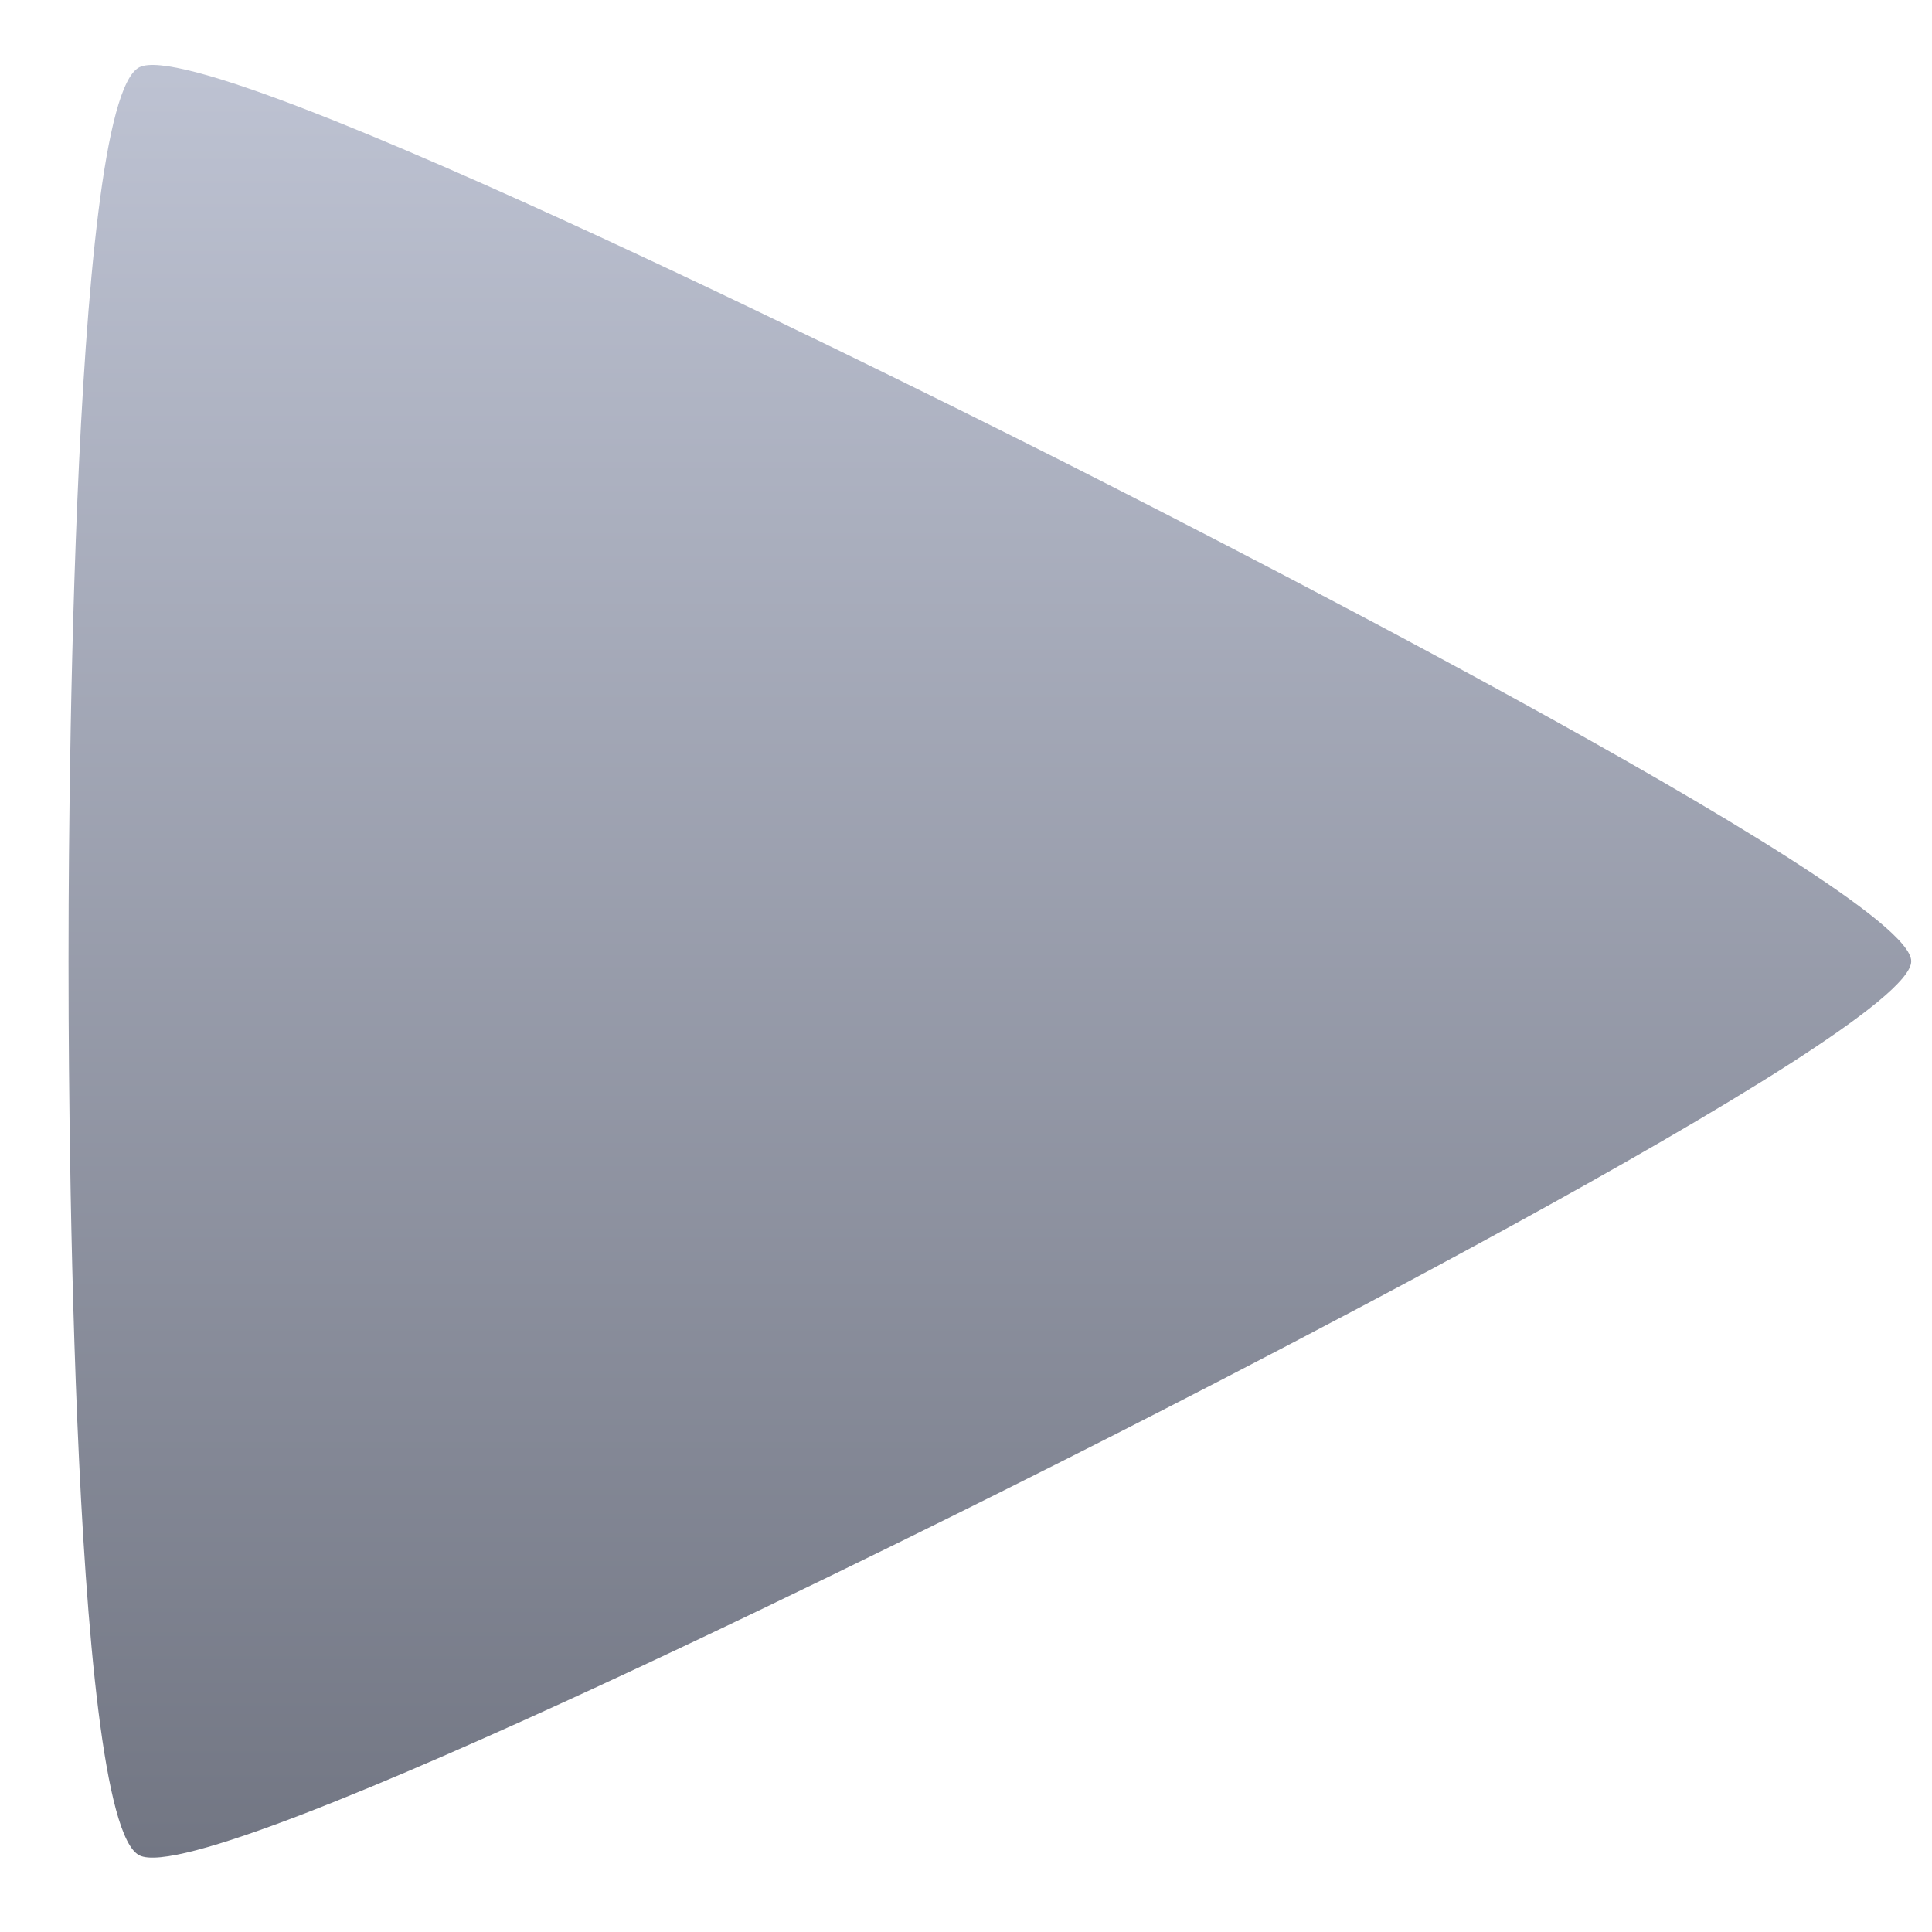 <svg xmlns="http://www.w3.org/2000/svg" xmlns:xlink="http://www.w3.org/1999/xlink" width="64" height="64" viewBox="0 0 64 64" version="1.1"><defs><linearGradient id="linear0" gradientUnits="userSpaceOnUse" x1="0" y1="0" x2="0" y2="1" gradientTransform="matrix(72.878,0,0,63.963,-8.438,-0.334)"><stop offset="0" style="stop-color:#c1c6d6;stop-opacity:1;"/><stop offset="1" style="stop-color:#6f7380;stop-opacity:1;"/></linearGradient></defs><g id="surface1"><path style=" stroke:none;fill-rule:evenodd;fill:url(#linear0);" d="M 63.312 31.844 C 63.312 34.223 37.492 47.246 35.141 48.426 C 32.781 49.613 6.973 62.645 4.617 61.461 C 2.266 60.273 2.27 34.223 2.27 31.844 C 2.27 29.469 2.266 3.418 4.617 2.227 C 6.973 1.039 32.781 14.066 35.141 15.254 C 37.492 16.445 63.312 29.469 63.312 31.84 "/></g></svg>
